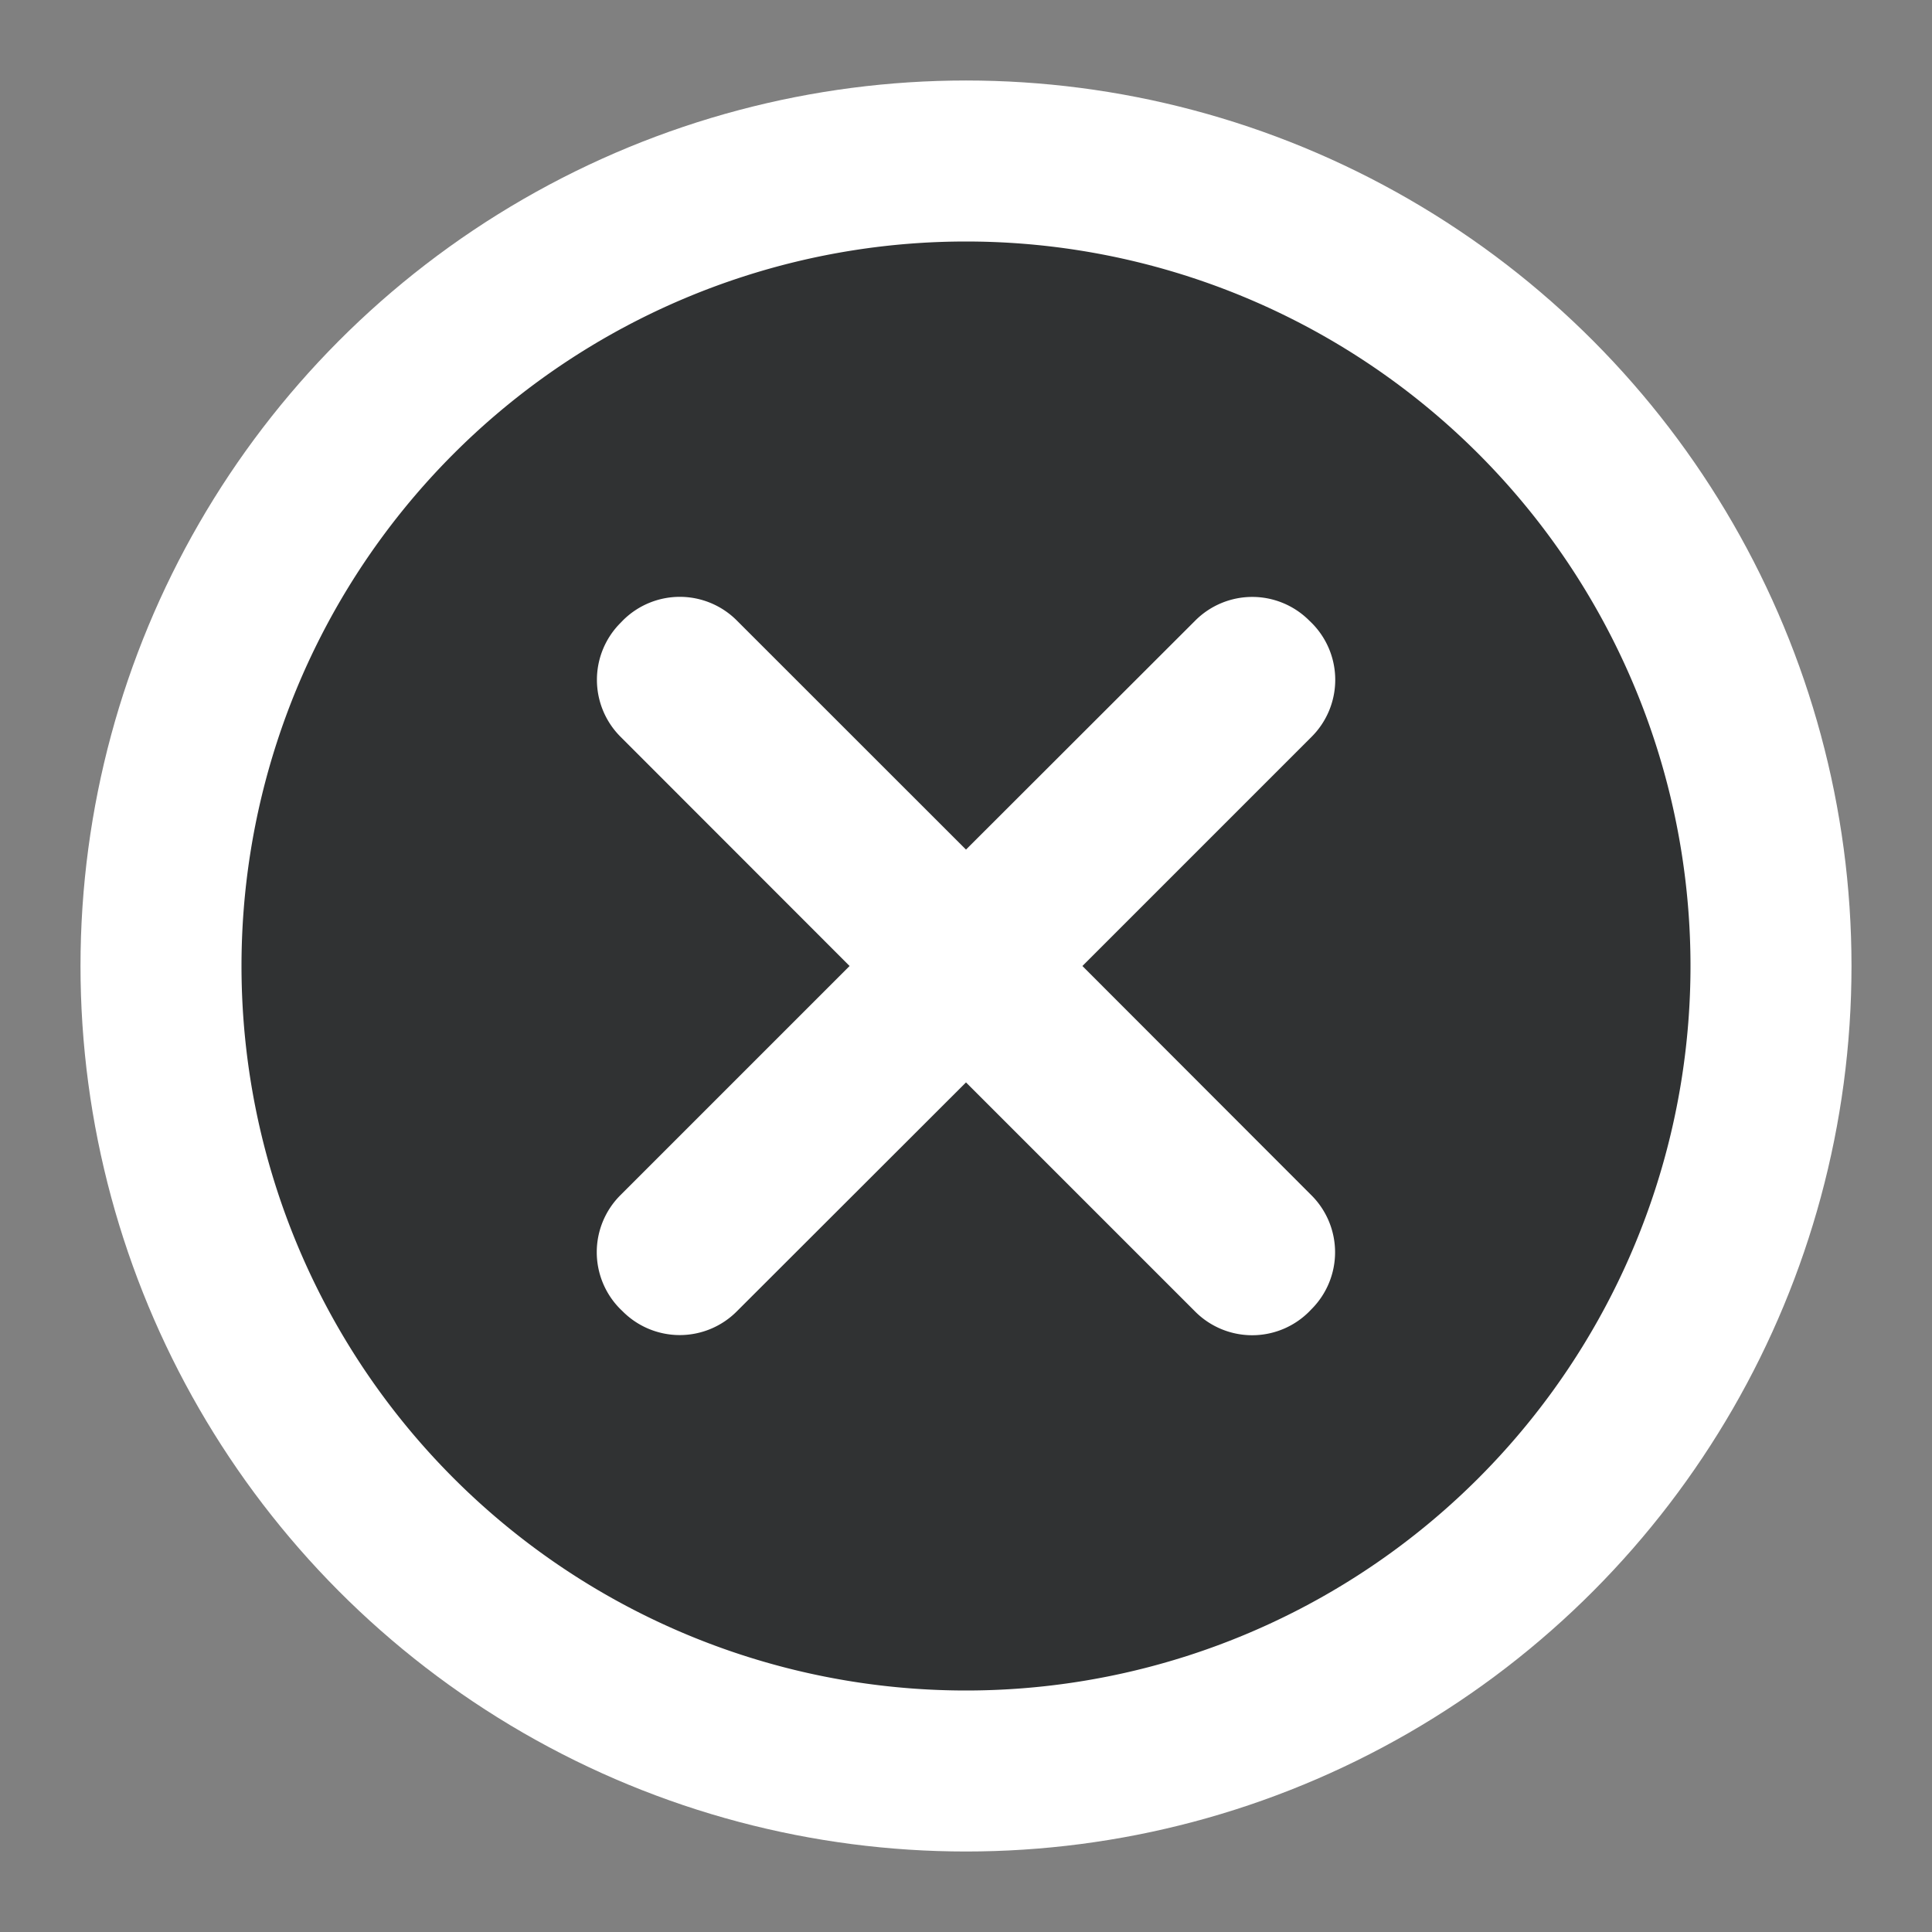 <svg width="24" height="24" viewBox="0 0 24 24" xmlns="http://www.w3.org/2000/svg">
    <rect x="0" y="0" width="24" height="24" fill="#808080" stroke="none"/>
    <g fill="none" fill-rule="evenodd">
        <circle fill="#FFF" cx="12" cy="12" r="11"/>
        <path d="M12 3a9 9 0 1 1 0 18 9 9 0 0 1 0-18zM7.738 7.707l-.03.031a1 1 0 0 0 0 1.414L10.554 12l-2.848 2.848a1 1 0 0 0 0 1.414l.031.03a1 1 0 0 0 1.414 0L12 13.446l2.848 2.848a1 1 0 0 0 1.414 0l.03-.031a1 1 0 0 0 0-1.414L13.446 12l2.848-2.848a1 1 0 0 0 0-1.414l-.031-.03a1 1 0 0 0-1.414 0L12 10.554 9.152 7.707a1 1 0 0 0-1.414 0z" fill="#303233"/>
    </g>
</svg>
